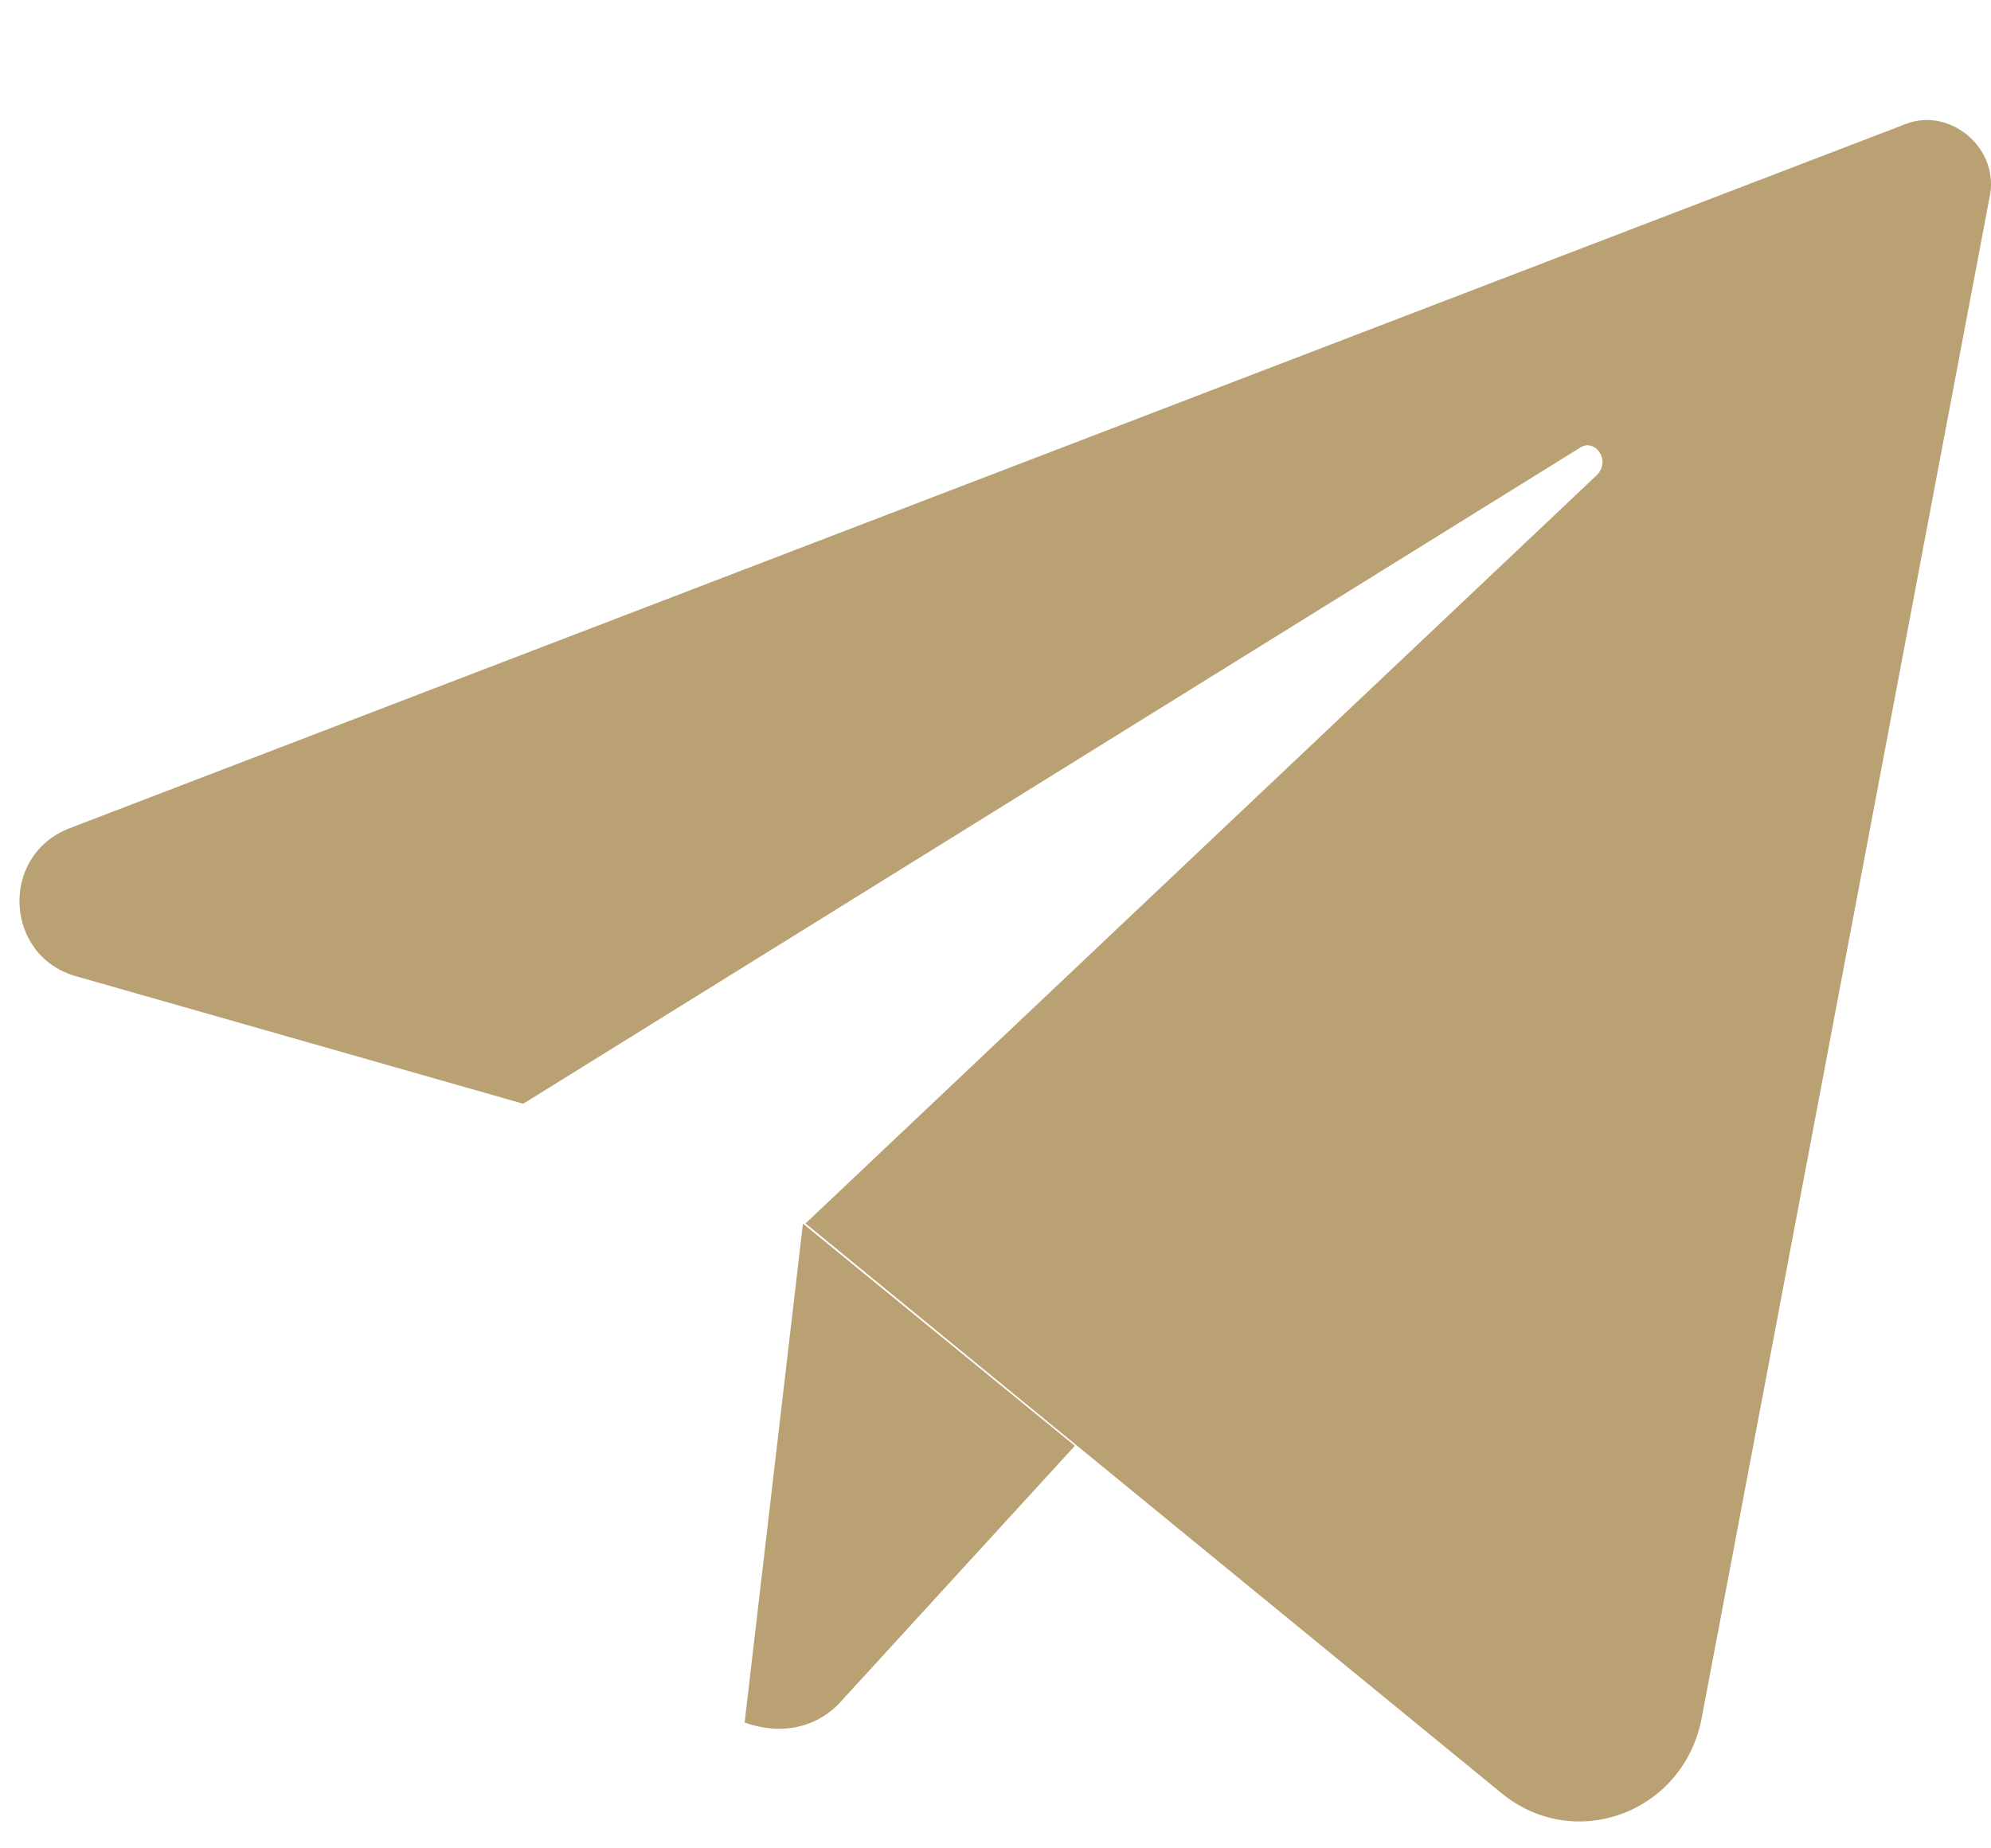 <svg width="14" height="13" viewBox="0 0 14 13" fill="none" xmlns="http://www.w3.org/2000/svg"><path fill-rule="evenodd" clip-rule="evenodd" d="M13.398 0.873L0.49 5.825C-0.006 6.016 0.029 6.729 0.541 6.868L3.679 7.763L11.11 3.149C11.212 3.08 11.332 3.236 11.229 3.341L5.664 8.605L10.546 12.602C11.058 13.036 11.827 12.758 11.963 12.098L13.995 1.36C14.046 1.03 13.705 0.752 13.398 0.873ZM7.558 10.169L5.936 11.942C5.748 12.168 5.475 12.202 5.236 12.115L5.646 8.606L7.558 10.169Z" fill="#BAA174"/></svg>